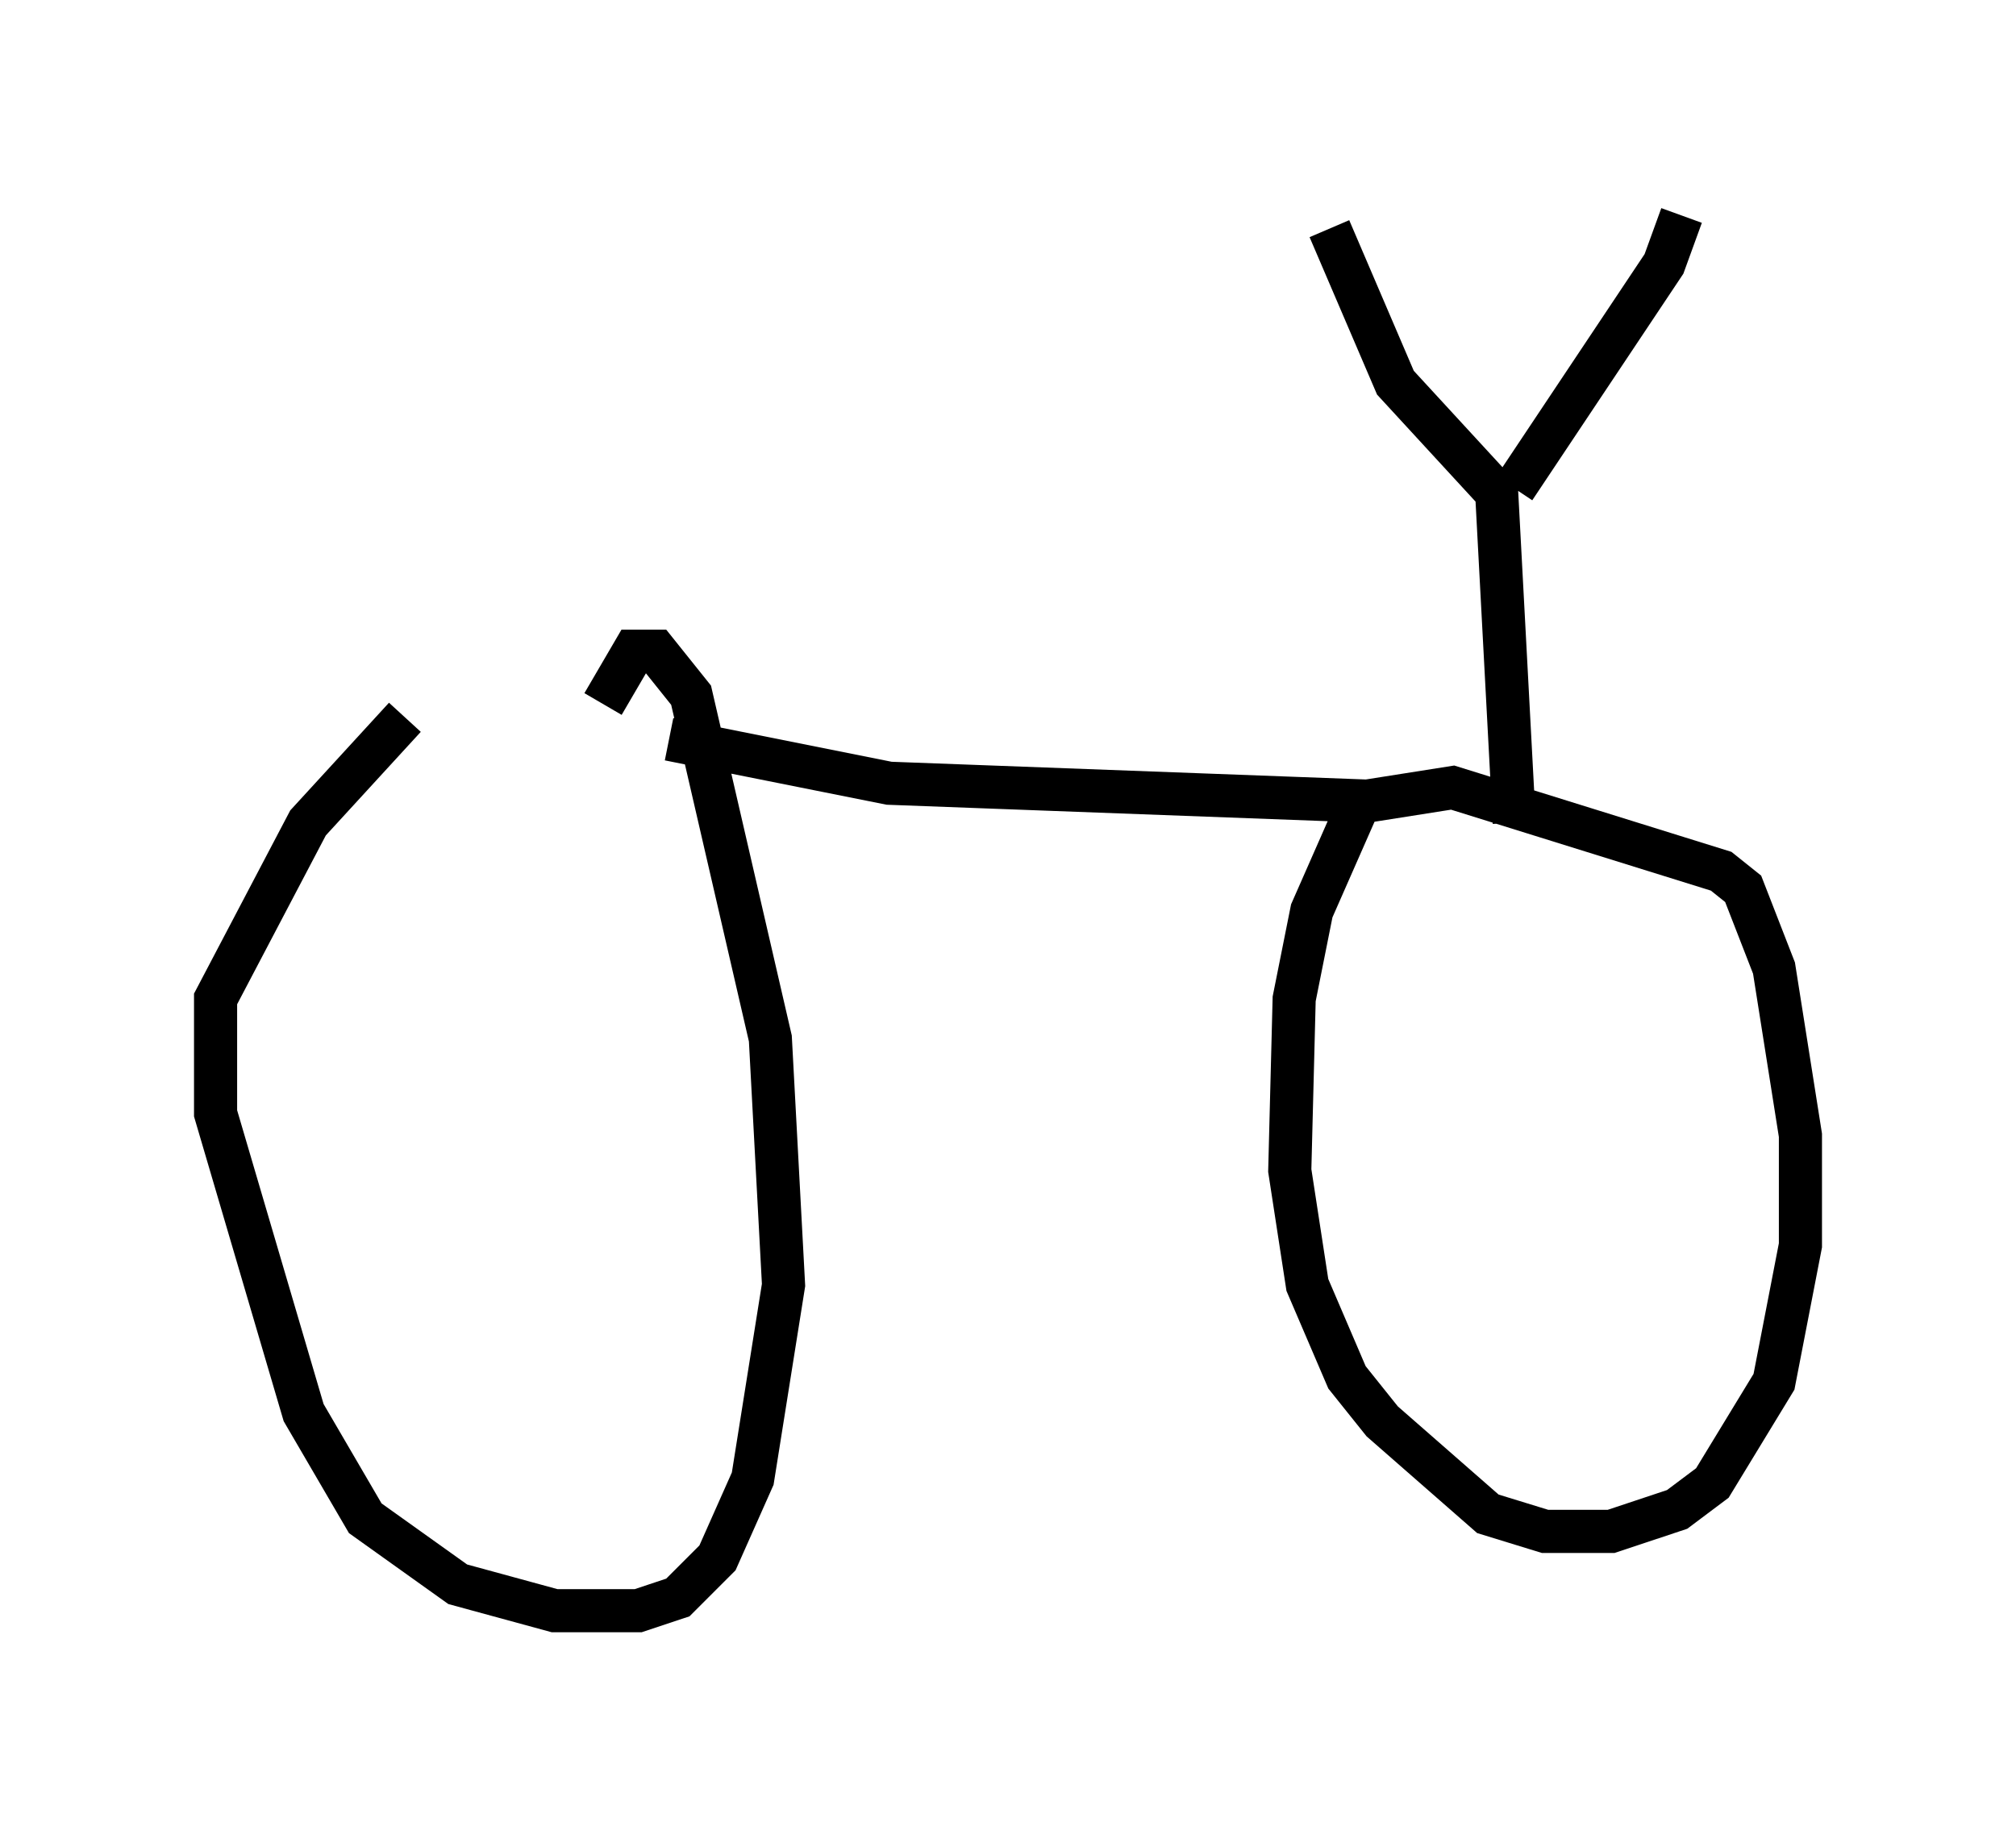 <?xml version="1.0" encoding="utf-8" ?>
<svg baseProfile="full" height="42.361" version="1.1" width="46.75" xmlns="http://www.w3.org/2000/svg" xmlns:ev="http://www.w3.org/2001/xml-events" xmlns:xlink="http://www.w3.org/1999/xlink"><defs /><rect fill="white" height="42.361" width="46.75" x="0" y="0" /><path d="M11.227, 16.025 m-1.838, 0.613 l-2.246, 2.45 -2.144, 4.083 l0.0, 2.654 2.042, 6.942 l1.429, 2.45 2.144, 1.531 l2.246, 0.613 1.94, 0.0 l0.919, -0.306 0.919, -0.919 l0.817, -1.838 0.715, -4.492 l-0.306, -5.717 -1.838, -7.963 l-0.817, -1.021 -0.51, 0.0 l-0.715, 1.225 m1.531, 0.817 l5.104, 1.021 10.923, 0.408 l-1.123, 2.552 -0.408, 2.042 l-0.102, 3.981 0.408, 2.654 l0.919, 2.144 0.817, 1.021 l2.45, 2.144 1.327, 0.408 l1.531, 0.0 1.531, -0.51 l0.817, -0.613 1.429, -2.348 l0.613, -3.165 0.0, -2.552 l-0.613, -3.879 -0.715, -1.838 l-0.51, -0.408 -6.227, -1.94 l-1.94, 0.306 m3.369, 0.51 l-0.408, -7.656 -2.348, -2.552 l-1.531, -3.573 m4.288, 6.023 l3.471, -5.206 0.408, -1.123 " fill="none" stroke="black" stroke-width="1" /></svg>